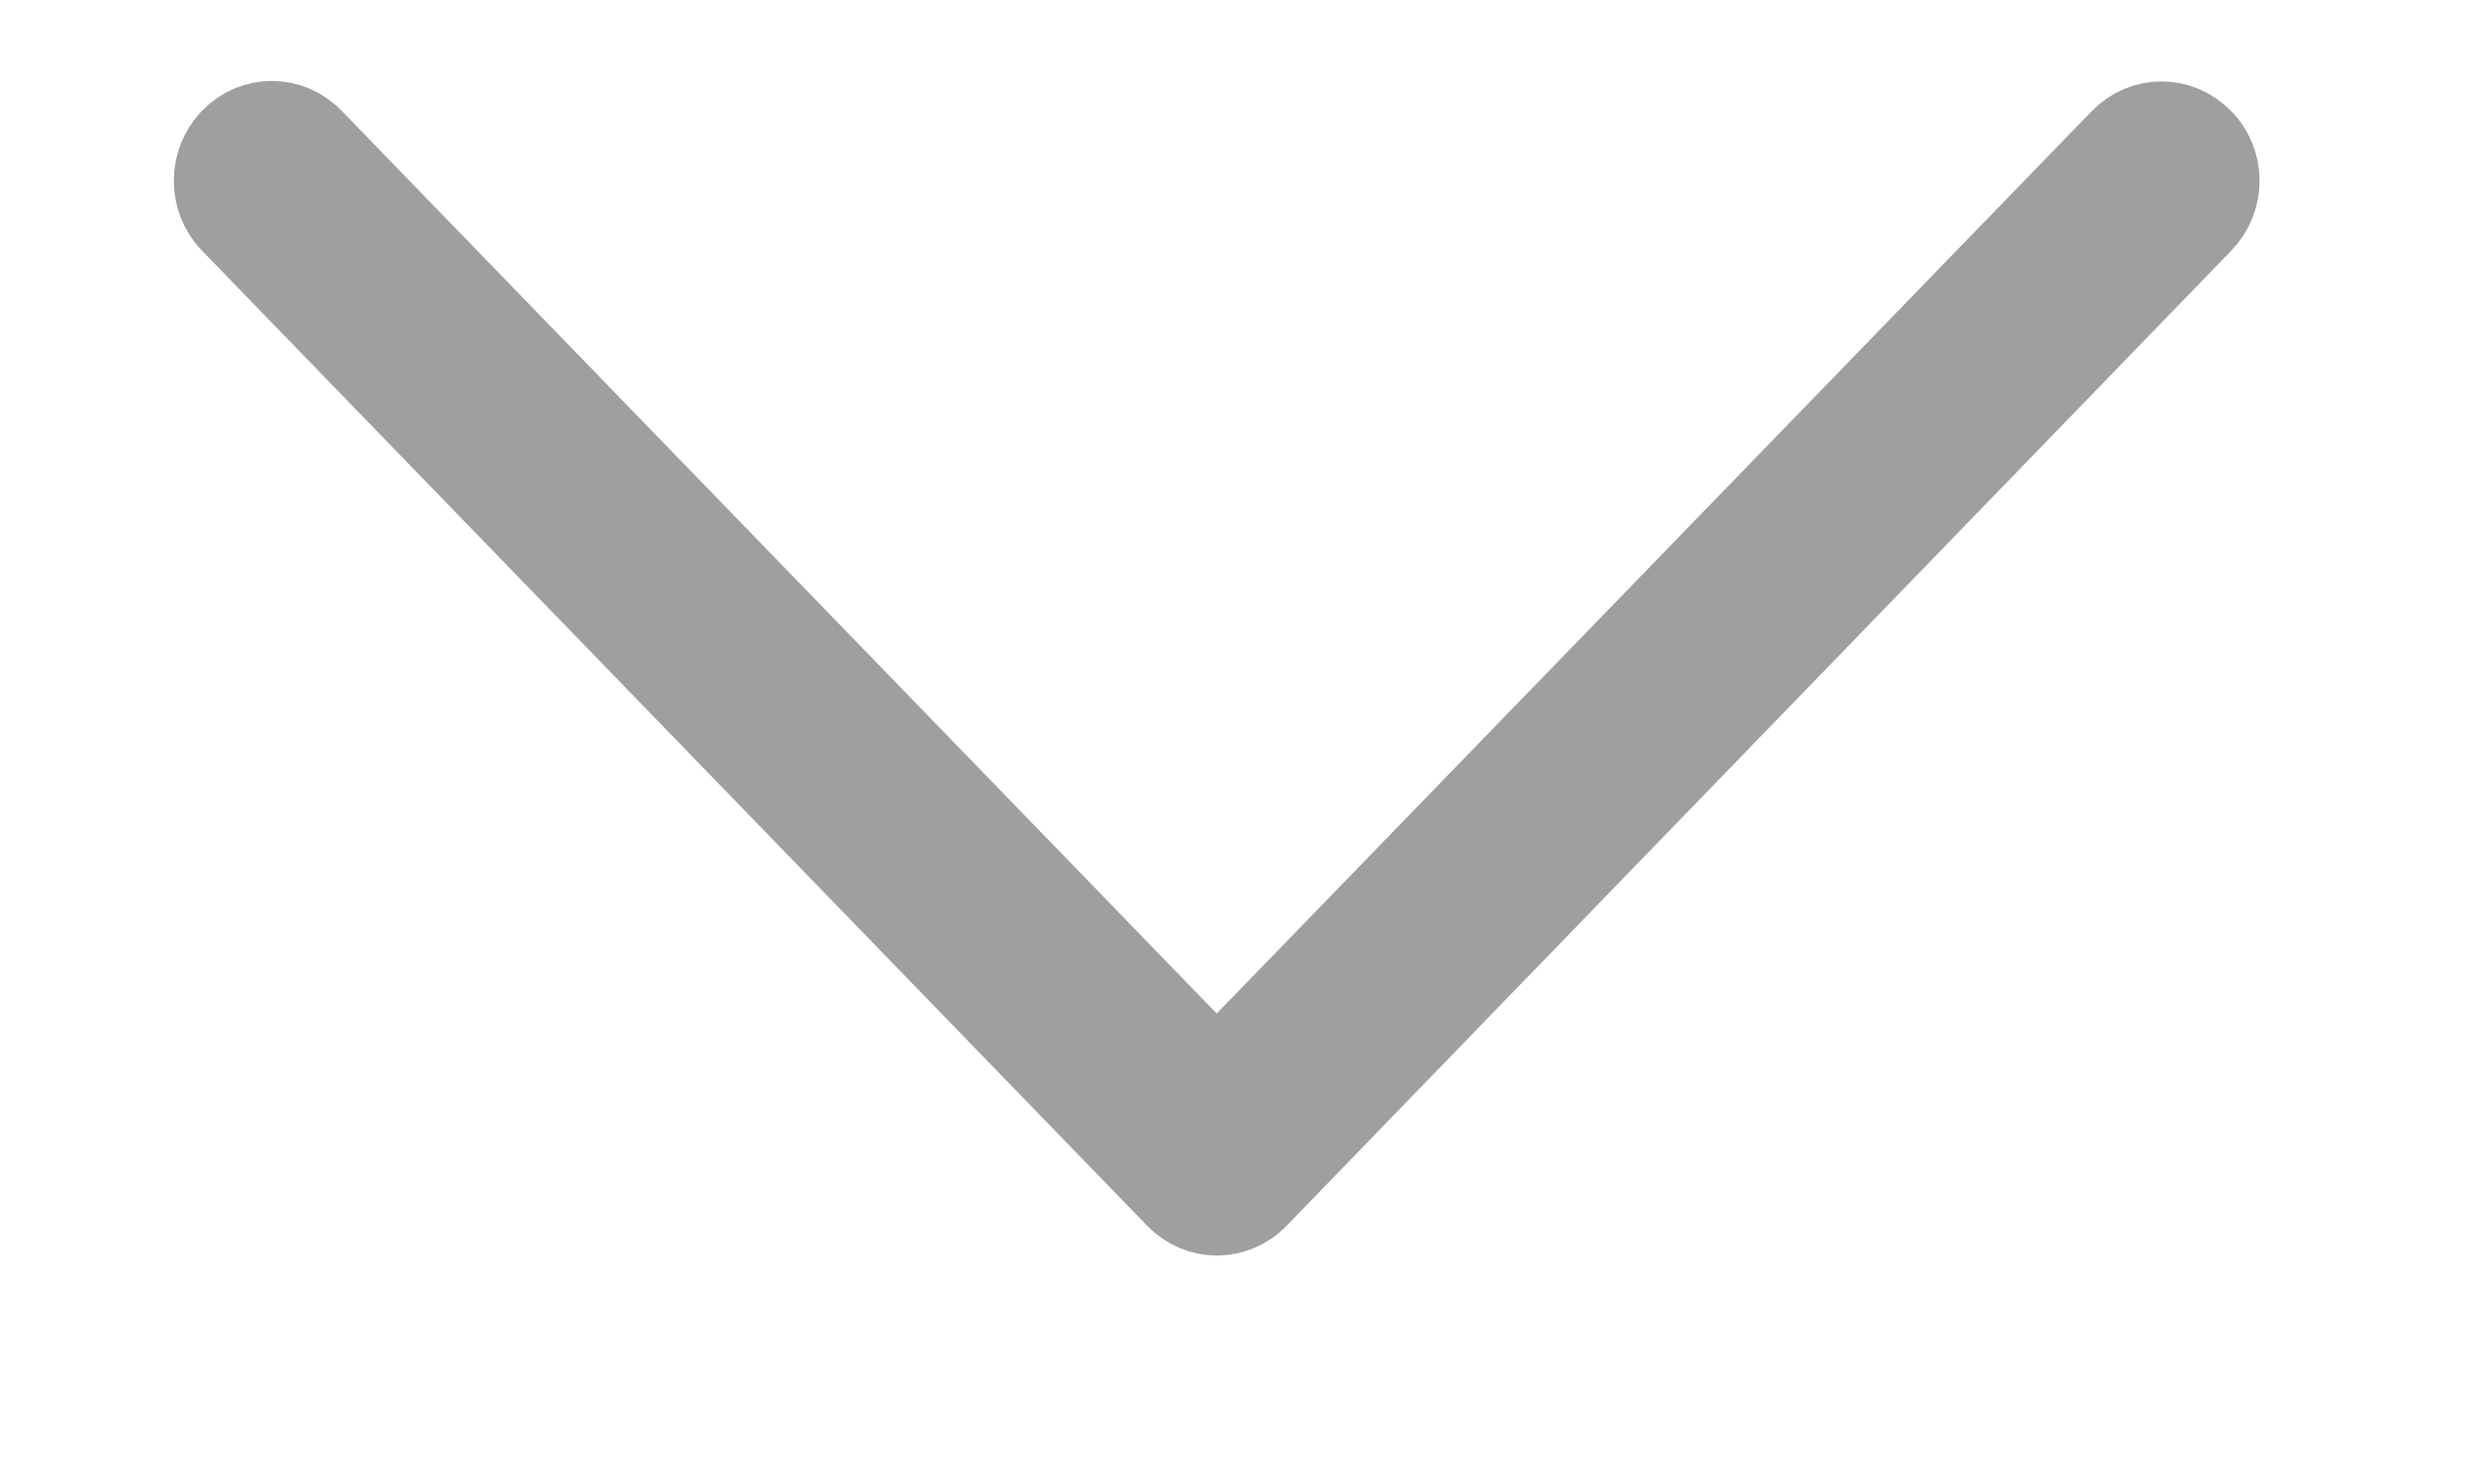 <?xml version="1.0" encoding="UTF-8"?>
<svg width="15px" height="9px" viewBox="0 0 15 9" version="1.1" xmlns="http://www.w3.org/2000/svg" xmlns:xlink="http://www.w3.org/1999/xlink">
    <title>down</title>
    <g id="✅-Final" stroke="none" stroke-width="1" fill="none" fill-rule="evenodd">
        <g id="Prototype" transform="translate(-1329, -65)" fill="#9F9F9F" fill-rule="nonzero" stroke="#9F9F9F" stroke-width="0.5">
            <g id="Header" transform="translate(1085, 39)">
                <g id="user" transform="translate(55, 0)">
                    <g id="down" transform="translate(196.804, 29.864) rotate(-90) translate(-196.804, -29.864) translate(193.304, 23.364)">
                        <path d="M0.858,6.073 L6.519,0.587 C6.658,0.452 6.658,0.236 6.519,0.101 C6.379,-0.034 6.156,-0.034 6.017,0.101 L0.104,5.831 C-0.035,5.966 -0.035,6.182 0.104,6.317 L6.017,12.044 C6.085,12.11 6.177,12.146 6.266,12.146 C6.356,12.146 6.448,12.113 6.516,12.044 C6.655,11.909 6.655,11.693 6.516,11.558 L0.858,6.073 Z" id="Path"></path>
                    </g>
                </g>
            </g>
        </g>
    </g>
</svg>
